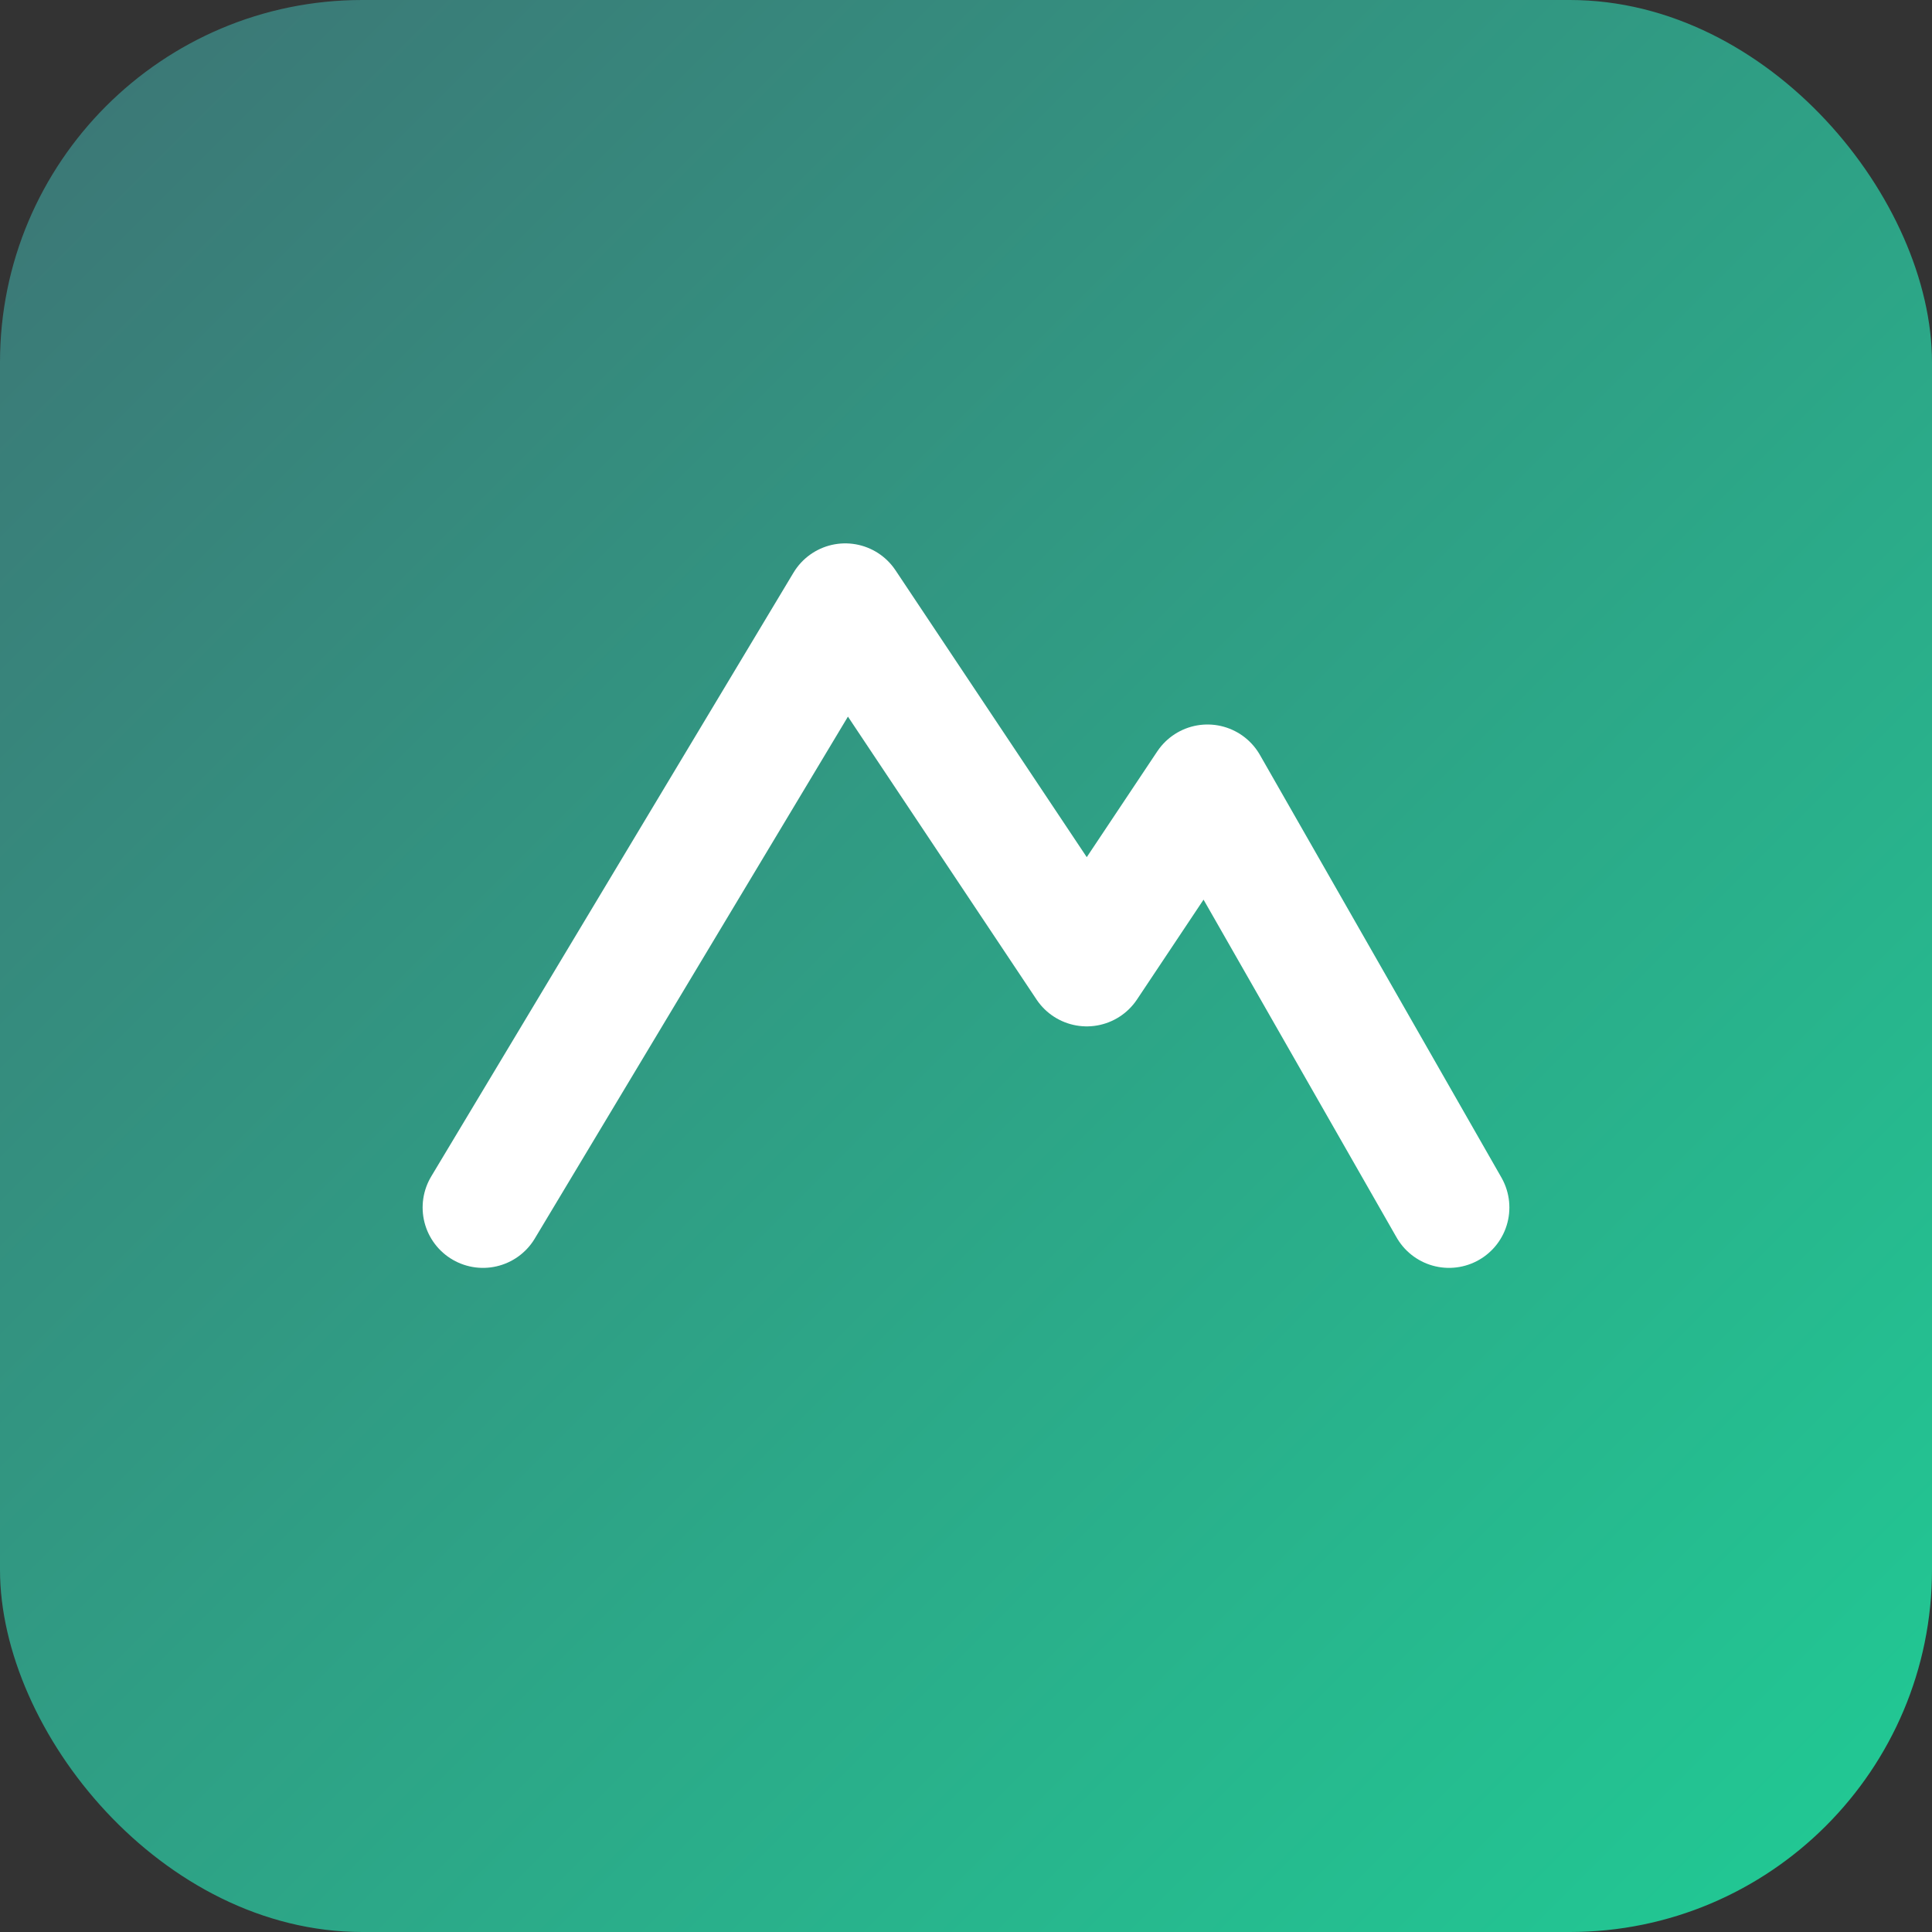 <svg xmlns="http://www.w3.org/2000/svg" viewBox="0 0 64 64" width="64" height="64" role="img" aria-label="Logo">
  <rect x="0" y="0" width="64" height="64" fill="#333333" stroke="none"/>
  <defs>
    <linearGradient id="g" x1="0" x2="1" y1="0" y2="1">
      <stop offset="0%" stop-color="#3D7475"/>
      <stop offset="100%" stop-color="#20CC95"/>
    </linearGradient>
  </defs>
  <rect width="64" height="64" rx="12" fill="url(#g)"/>
  <path d="M16 40L28 20l8 12 4-6 8 14" fill="none" stroke="#fff" stroke-width="4" stroke-linecap="round" stroke-linejoin="round"/>
</svg>
